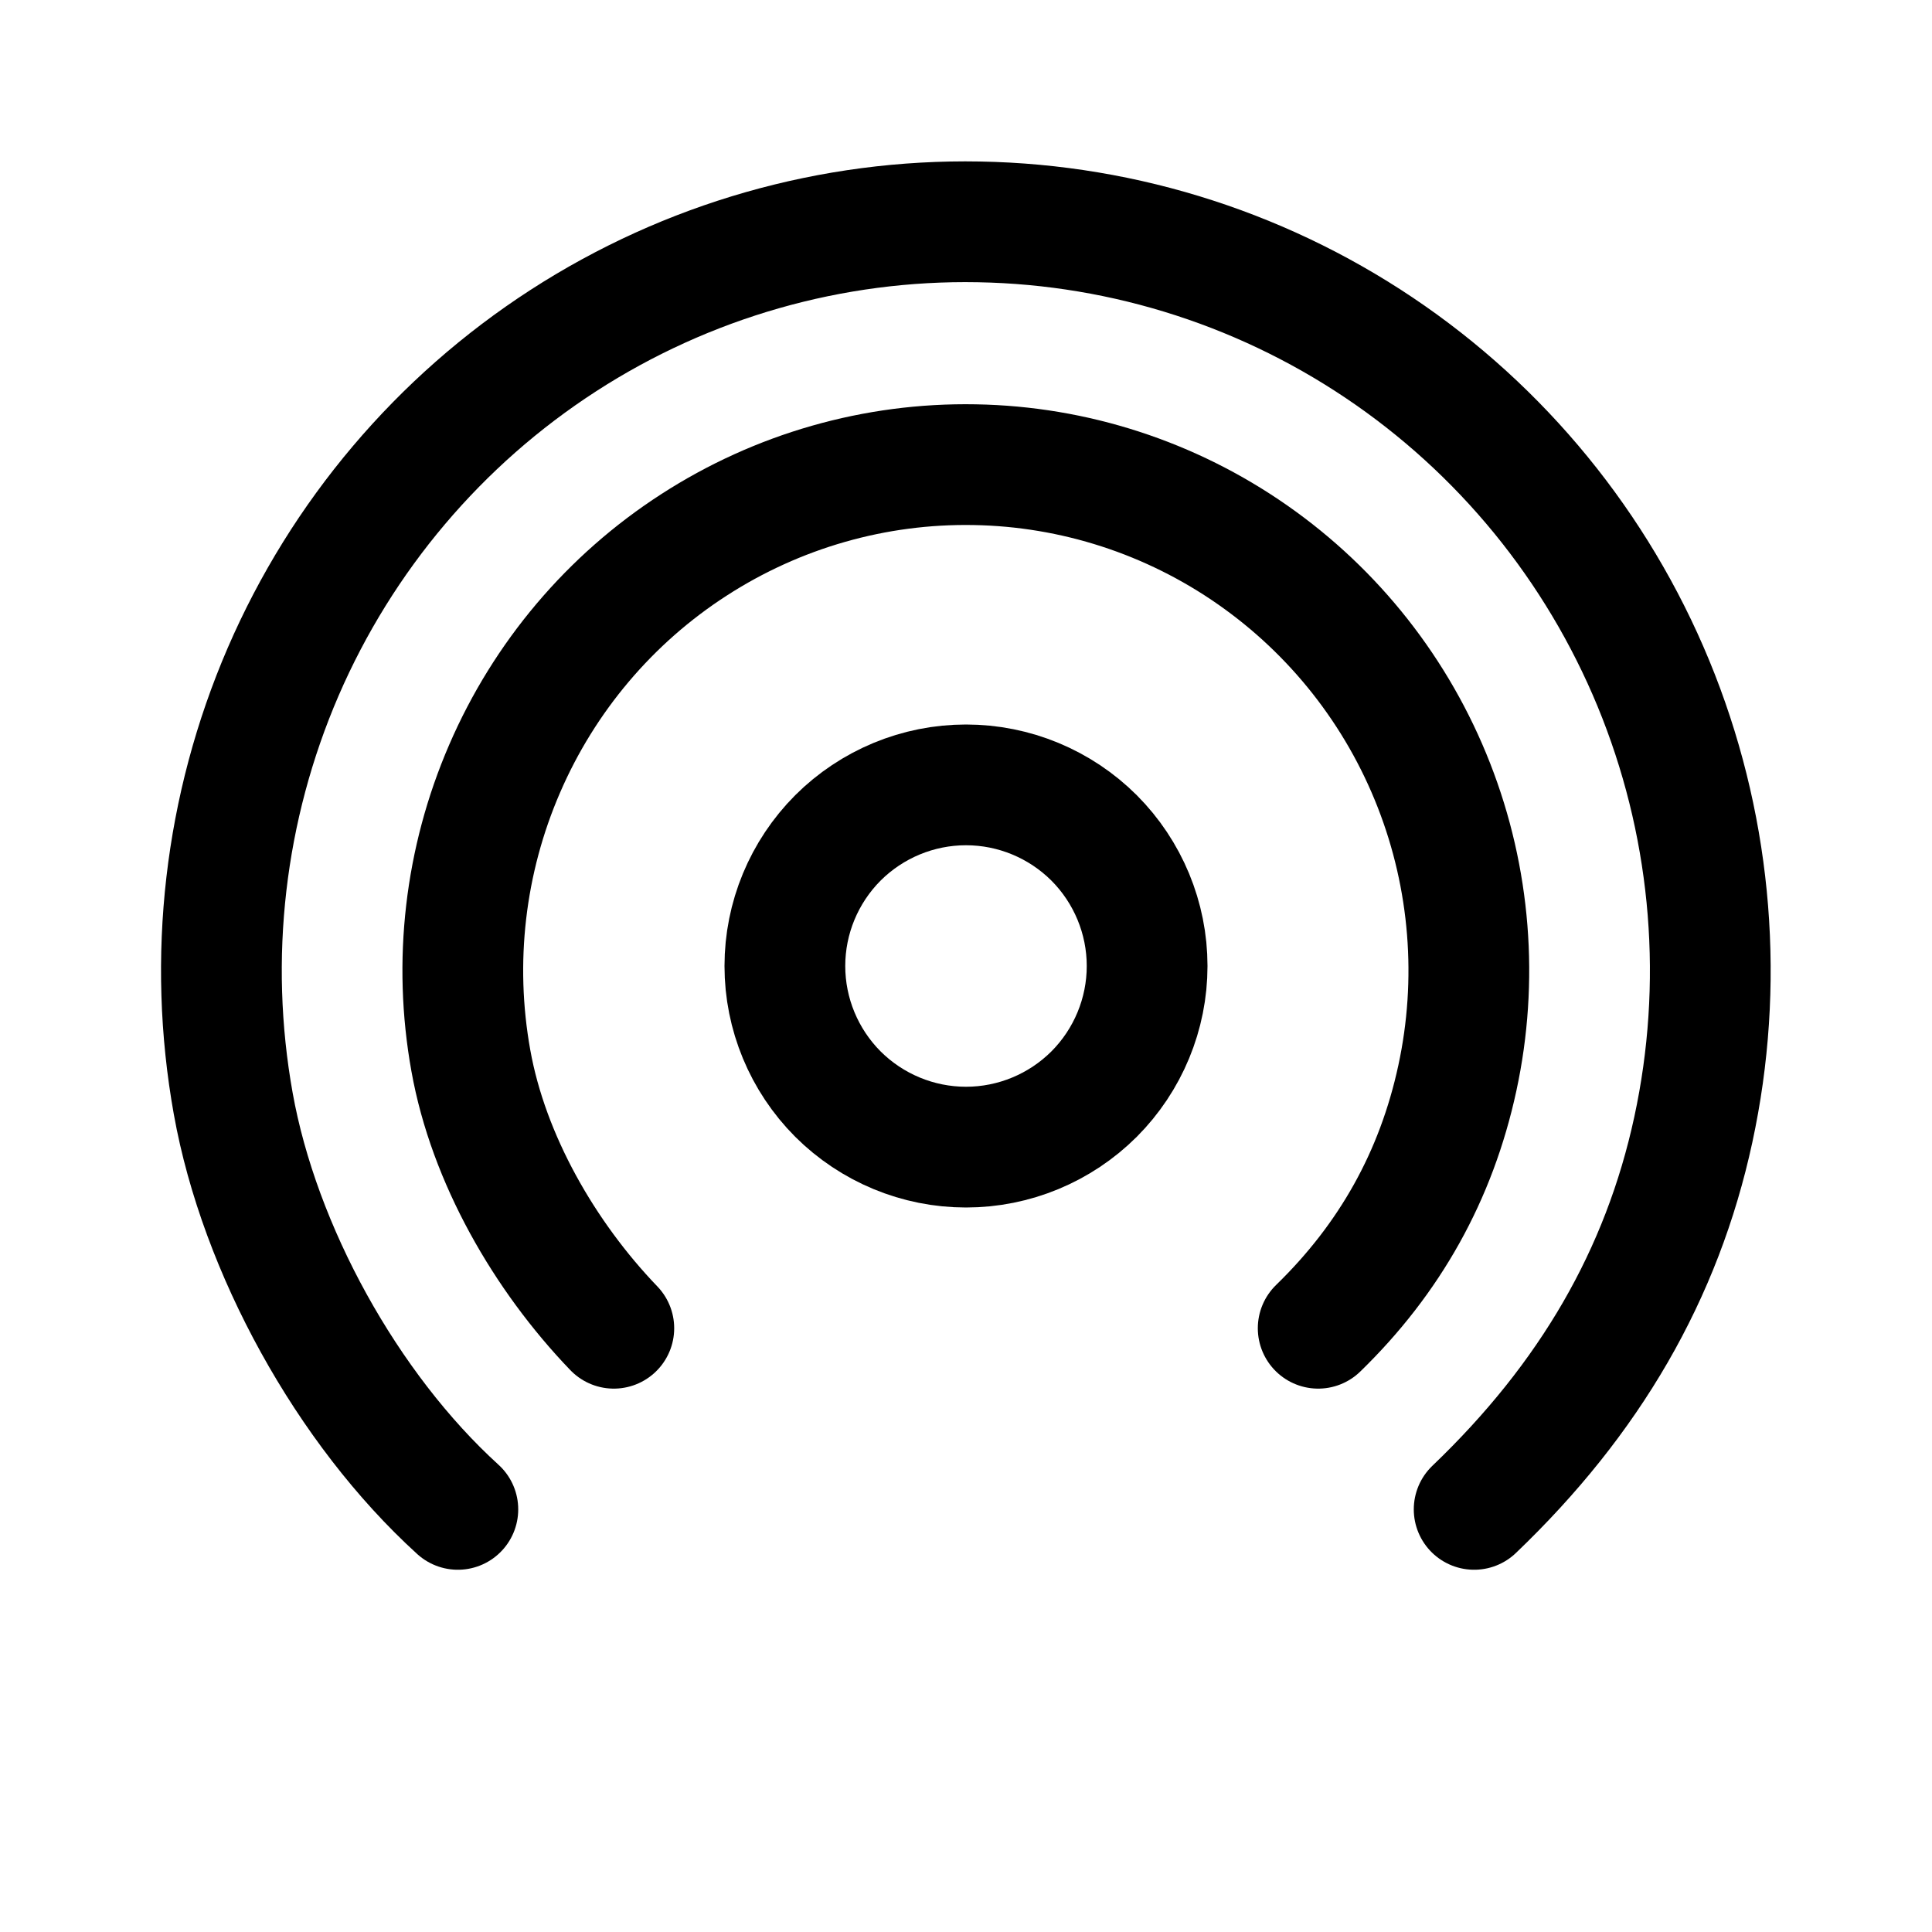 <?xml version="1.0" encoding="UTF-8" standalone="no"?><svg xmlns:android="http://schemas.android.com/apk/res/android" height="192" width="192" xmlns="http://www.w3.org/2000/svg">
  <g>
    <clip-path android:pathData="M0,0h192v192h-192z"/>
    <path d="M45.5,150C34.5,140 25.78,124.16 23.18,109.68C20.58,95.19 22.31,80.26 28.14,66.76C33.98,53.26 43.67,41.81 55.98,33.85C68.29,25.89 82.66,21.78 97.29,22.05C111.92,22.31 126.15,26.93 138.17,35.32C150.19,43.71 159.47,55.5 164.83,69.2C170.18,82.89 171.39,97.88 168.28,112.26C165.17,126.65 158,139 146.5,150" fill="#000000" fill-opacity="0.0" stroke="#000000" stroke-linecap="round" stroke-width="12"/>
    <path d="M61,132C54.13,124.85 48.54,115.18 46.79,105.39C45.03,95.6 46.2,85.51 50.15,76.39C54.09,67.27 60.63,59.53 68.95,54.16C77.27,48.78 86.98,46 96.87,46.18C106.75,46.35 116.36,49.47 124.49,55.15C132.61,60.82 138.88,68.78 142.5,78.04C146.12,87.29 146.93,97.42 144.83,107.14C142.73,116.86 138.11,125.09 131,132" fill="#000000" fill-opacity="0.0" stroke="#000000" stroke-linecap="round" stroke-width="12"/>
    <path d="M96,78C91.23,78 86.65,79.9 83.27,83.27C79.9,86.65 78,91.23 78,96C78,100.77 79.9,105.35 83.27,108.73C86.65,112.1 91.23,114 96,114C100.77,114 105.35,112.1 108.73,108.73C112.1,105.35 114,100.77 114,96C114,91.23 112.1,86.65 108.73,83.27C105.35,79.9 100.77,78 96,78Z" fill="#000000" fill-opacity="0.0" stroke="#000000" stroke-width="12"/>
  </g>
</svg>